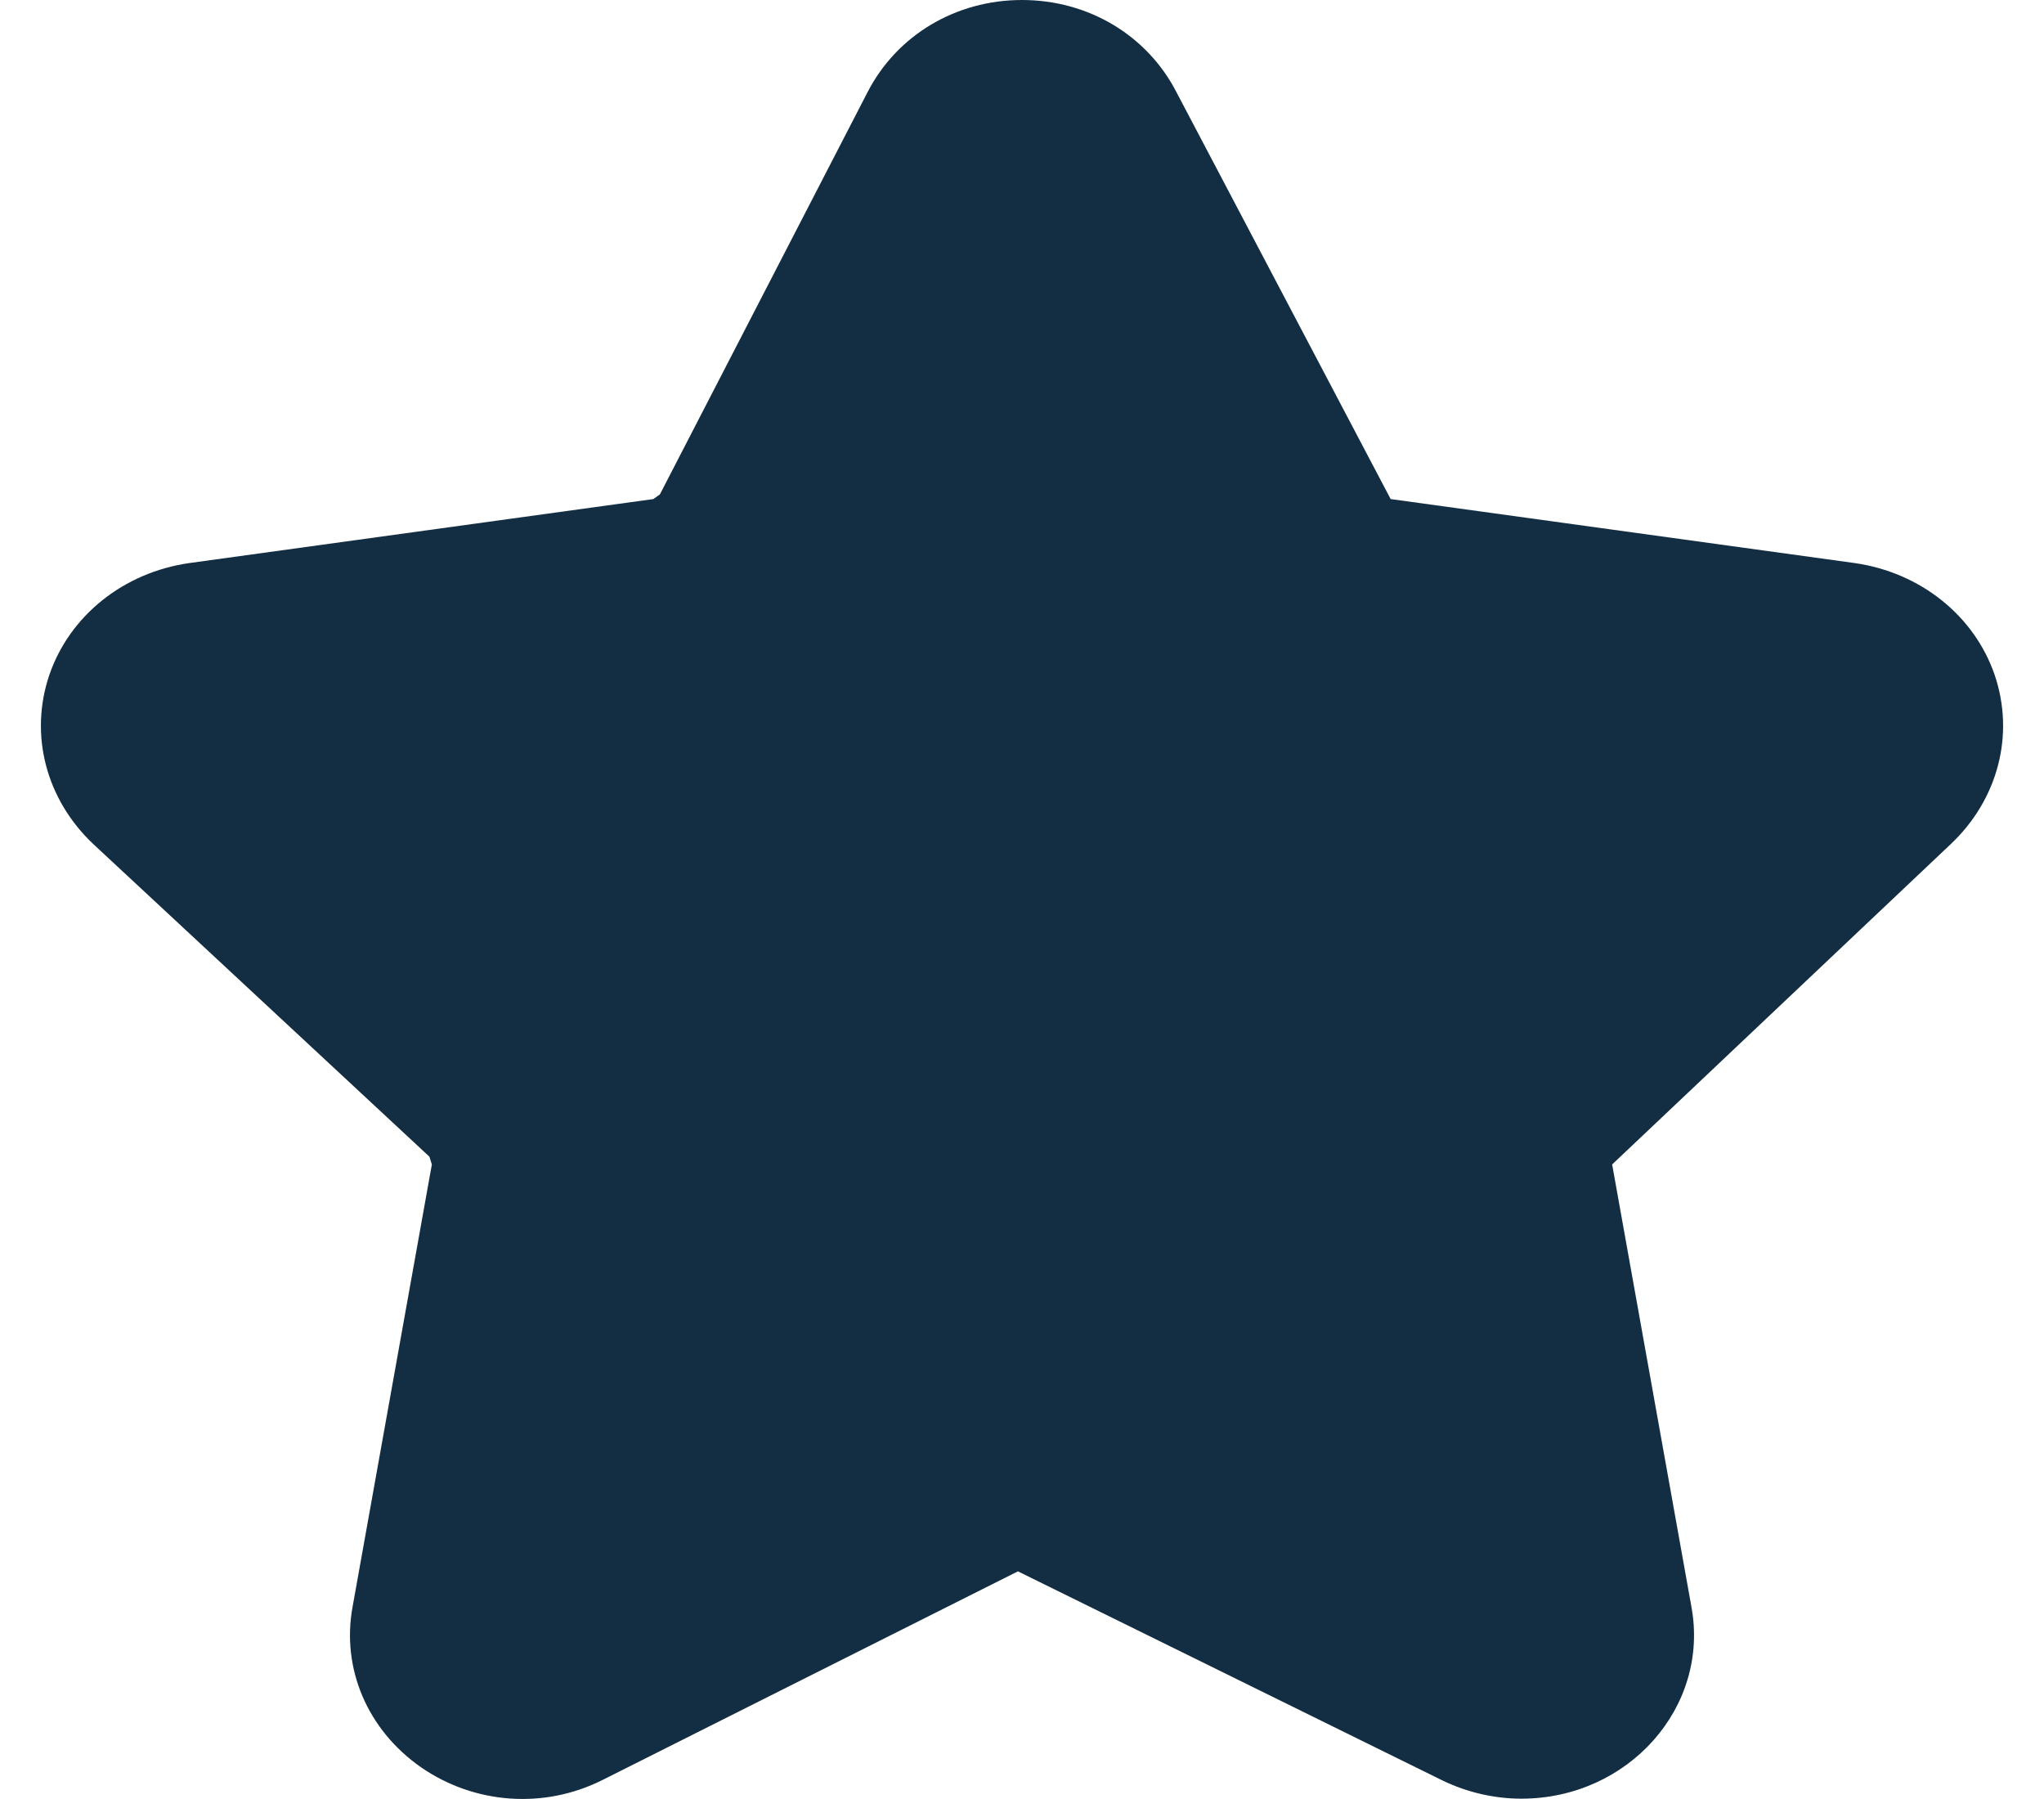 <svg width="25" height="22" viewBox="0 0 25 22" fill="none" xmlns="http://www.w3.org/2000/svg">
<path id="Vector" d="M24.396 8.252C24.146 7.526 23.486 7.001 22.687 6.886L17.009 6.103L14.389 1.127C14.03 0.43 13.31 0 12.5 0C11.69 0 10.97 0.43 10.611 1.127L8.071 6.046L7.991 6.103L2.313 6.886C1.513 7.001 0.854 7.526 0.604 8.252C0.354 8.987 0.564 9.78 1.144 10.325L5.252 14.145L5.282 14.24L4.313 19.646C4.173 20.401 4.492 21.155 5.152 21.614C5.802 22.062 6.652 22.129 7.372 21.766L12.45 19.216L17.628 21.766C17.938 21.919 18.278 21.996 18.608 21.996C19.916 21.996 20.915 20.875 20.687 19.646L19.718 14.24L23.857 10.325C24.436 9.78 24.646 8.987 24.396 8.252Z" fill="#132e43"/>
</svg>
